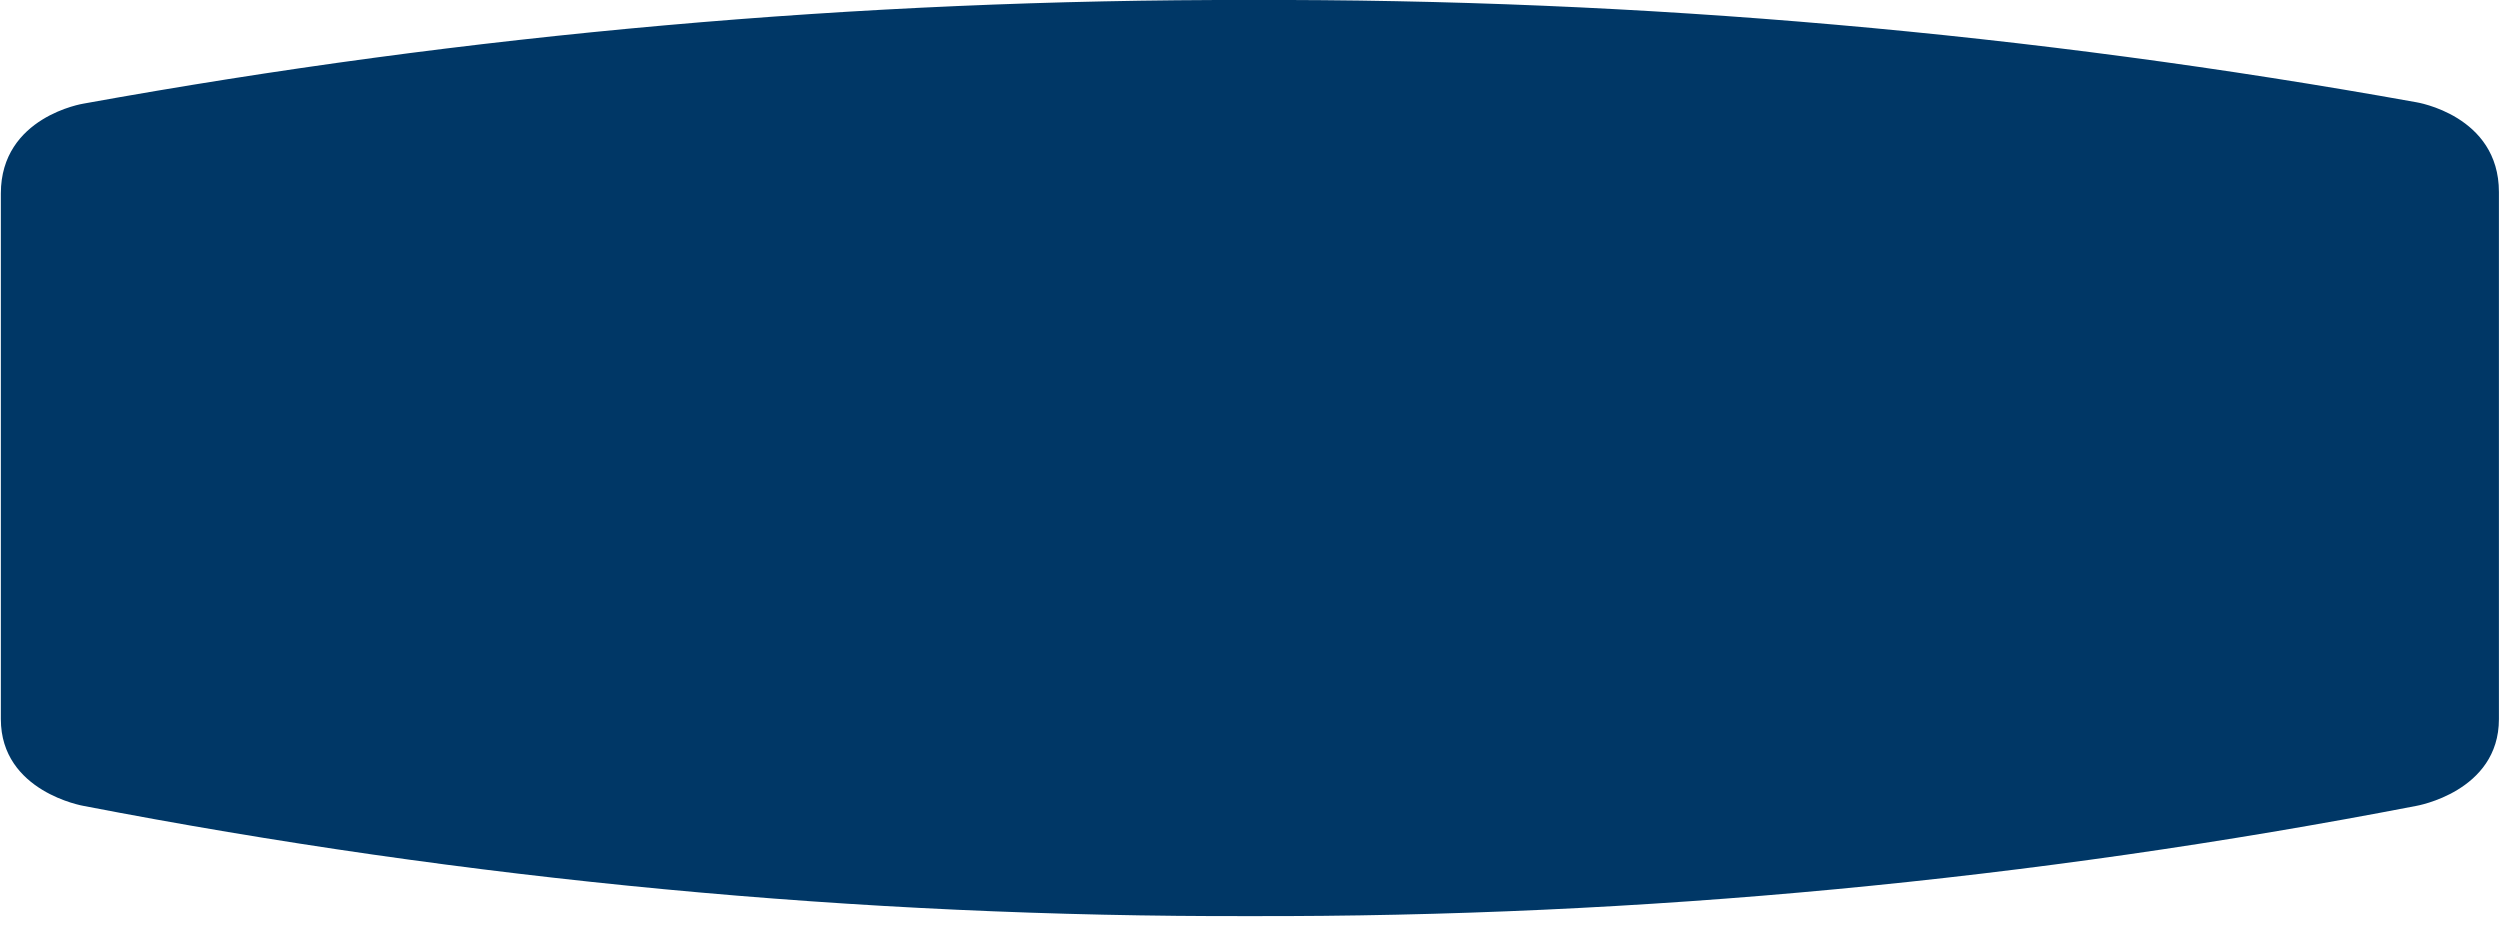 <?xml version="1.0" encoding="UTF-8" standalone="no"?><svg width='88' height='33' viewBox='0 0 88 33' fill='none' xmlns='http://www.w3.org/2000/svg'>
<path d='M43.996 -5.12023e-05C30.229 -0.027 16.488 1.194 2.942 3.647C2.942 3.647 0.03 4.102 0.03 6.808V25.313C0.03 27.873 2.942 28.368 2.942 28.368C16.47 30.981 30.218 32.281 43.996 32.247C57.774 32.281 71.523 30.982 85.05 28.368C85.05 28.368 87.962 27.873 87.962 25.313V6.76C87.962 4.054 85.05 3.598 85.05 3.598C71.502 1.161 57.761 -0.043 43.996 -5.12023e-05' fill='#003766'/>
</svg>
